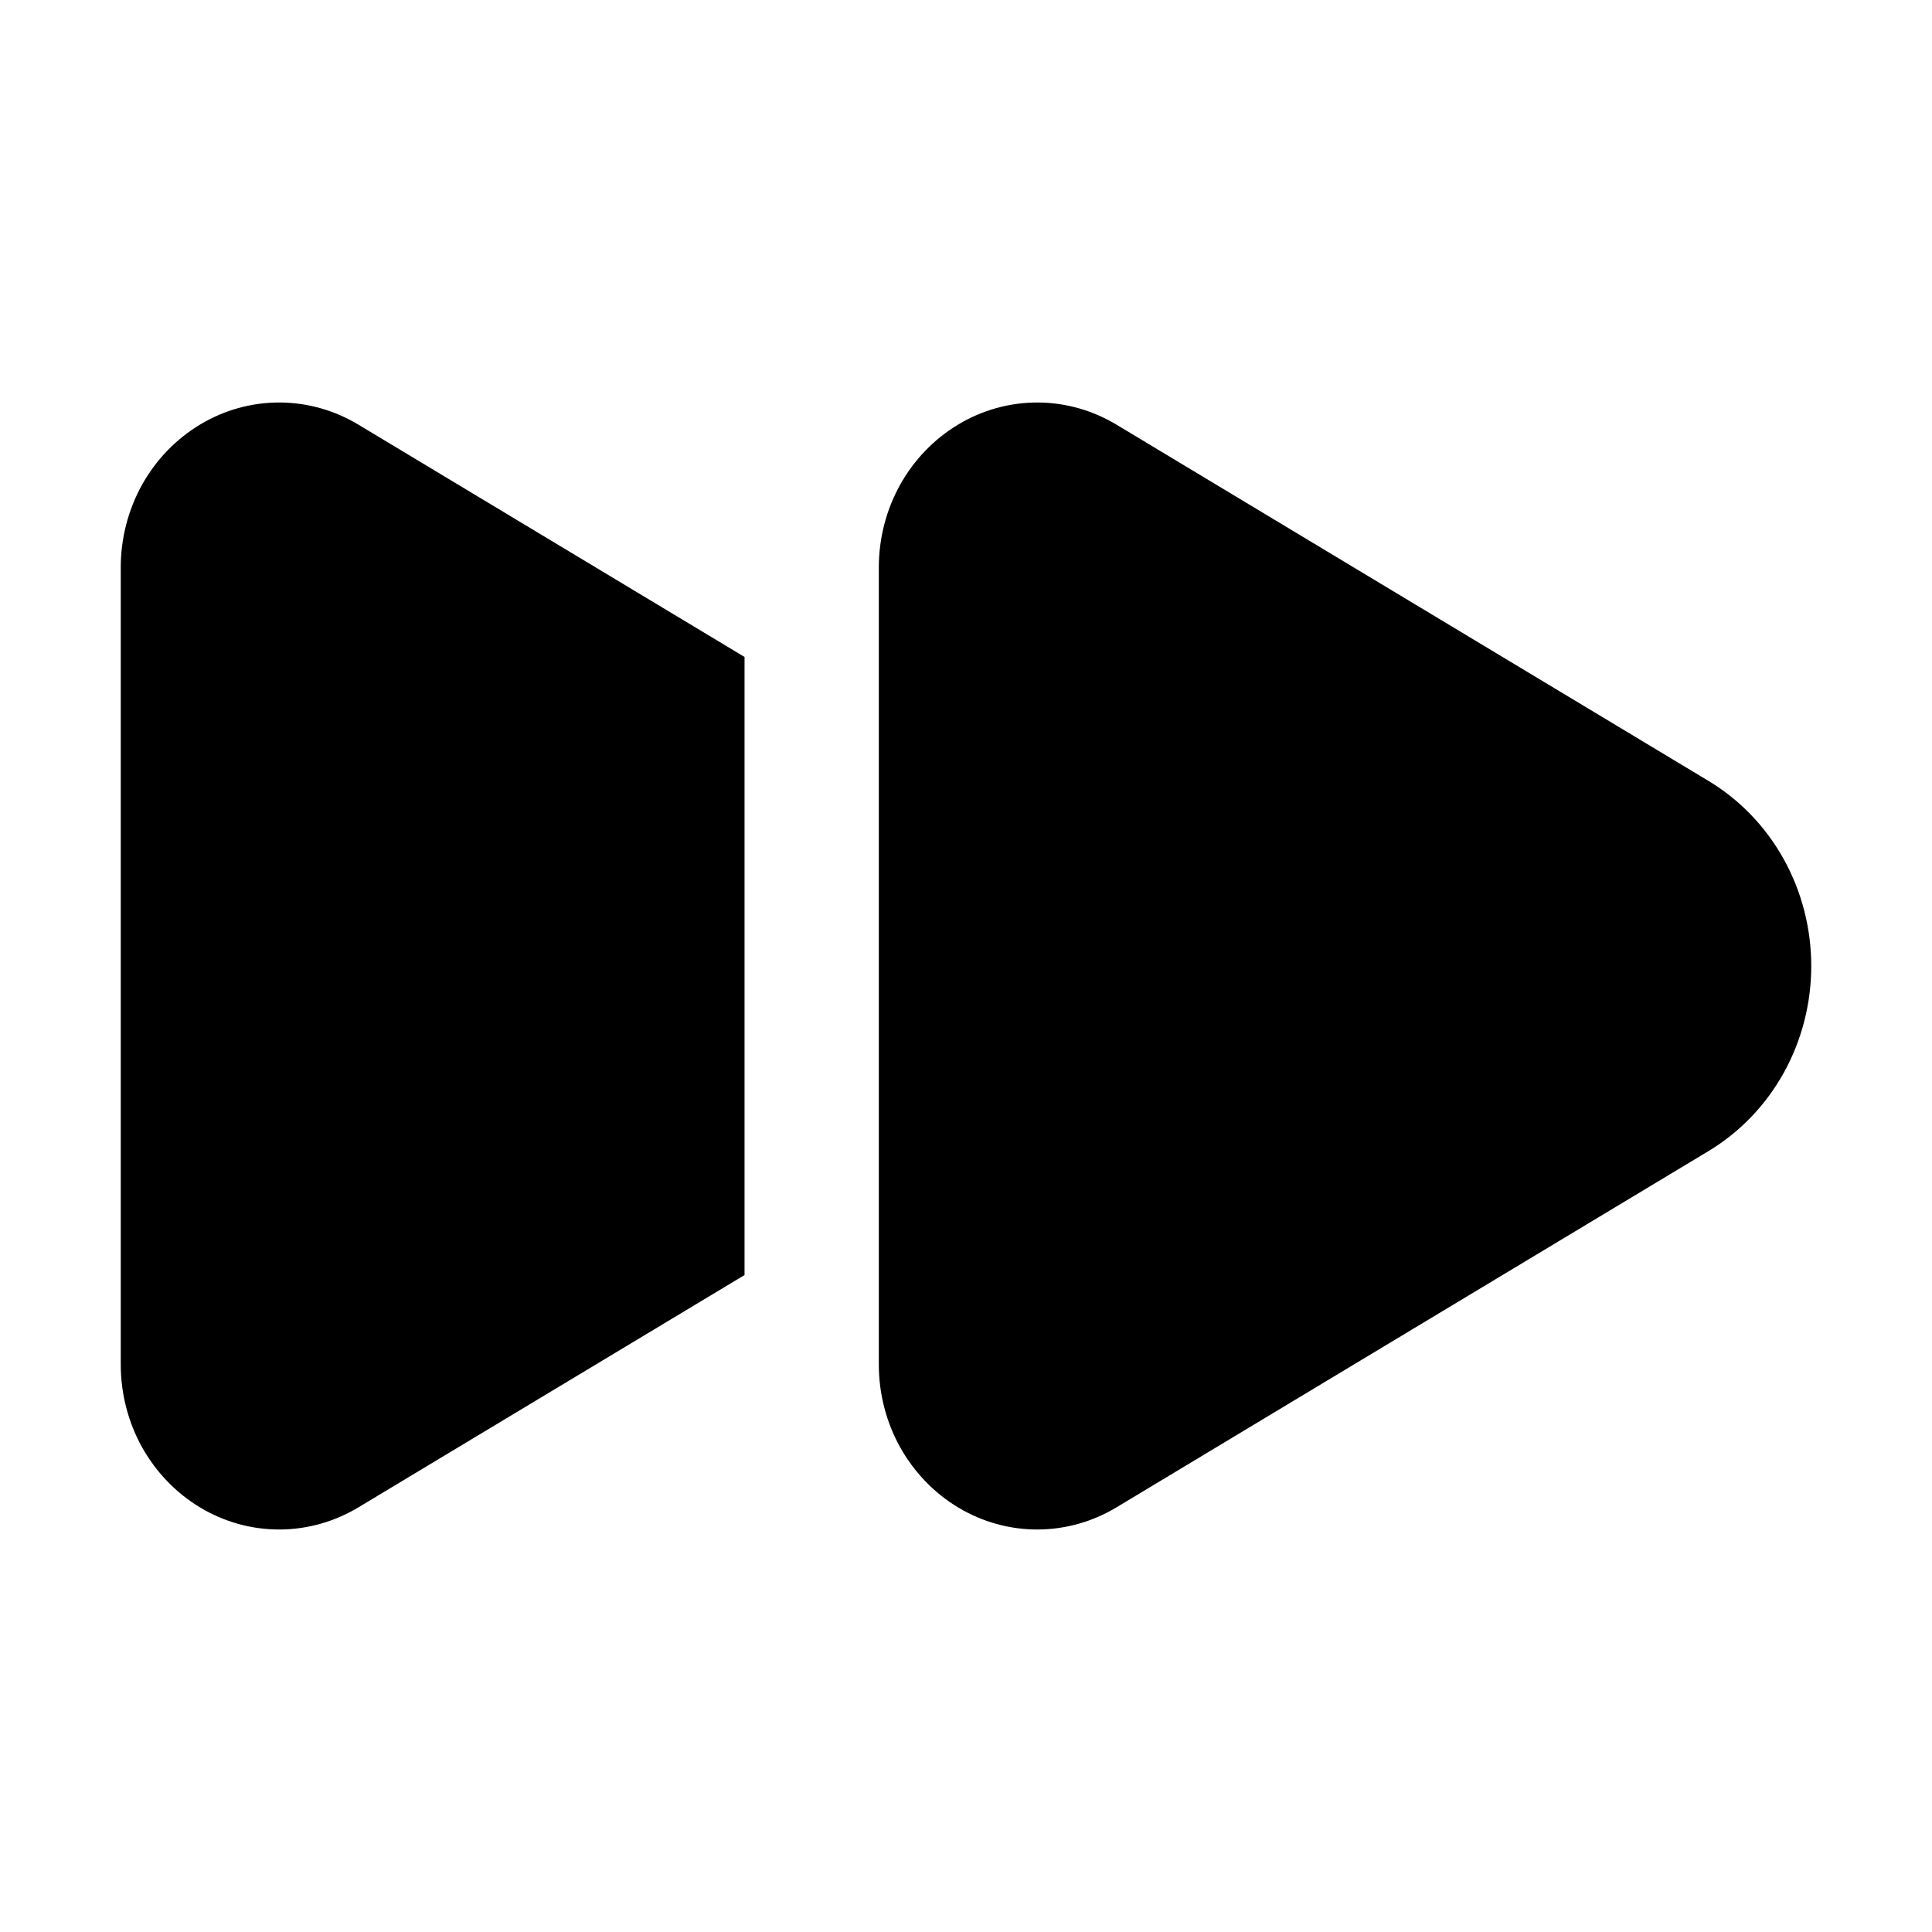 <svg width="24" height="24" viewBox="0 0 24 24" fill="none" xmlns="http://www.w3.org/2000/svg">
<path d="M21.224 14.299L13.874 18.722C13.575 18.903 13.236 18.999 12.89 19C12.544 19.001 12.204 18.907 11.904 18.727C11.604 18.547 11.355 18.288 11.181 17.977C11.008 17.665 10.917 17.311 10.917 16.95V7.05C10.917 6.689 11.008 6.335 11.181 6.023C11.355 5.711 11.604 5.453 11.904 5.273C12.204 5.093 12.544 4.999 12.89 5C13.236 5.001 13.575 5.097 13.874 5.278L21.224 9.701C21.611 9.934 21.934 10.269 22.158 10.672C22.382 11.076 22.5 11.534 22.5 12C22.5 12.466 22.382 12.924 22.158 13.328C21.934 13.731 21.611 14.066 21.224 14.299ZM9.249 8.161L4.457 5.278C4.158 5.097 3.819 5.001 3.473 5C3.127 4.999 2.787 5.093 2.487 5.273C2.187 5.453 1.938 5.711 1.764 6.023C1.591 6.335 1.5 6.689 1.5 7.05V16.95C1.5 17.311 1.591 17.665 1.764 17.977C1.938 18.288 2.187 18.547 2.487 18.727C2.787 18.907 3.127 19.001 3.473 19C3.819 18.999 4.158 18.903 4.457 18.722L9.249 15.839V8.161Z" fill="black"/>
</svg>
